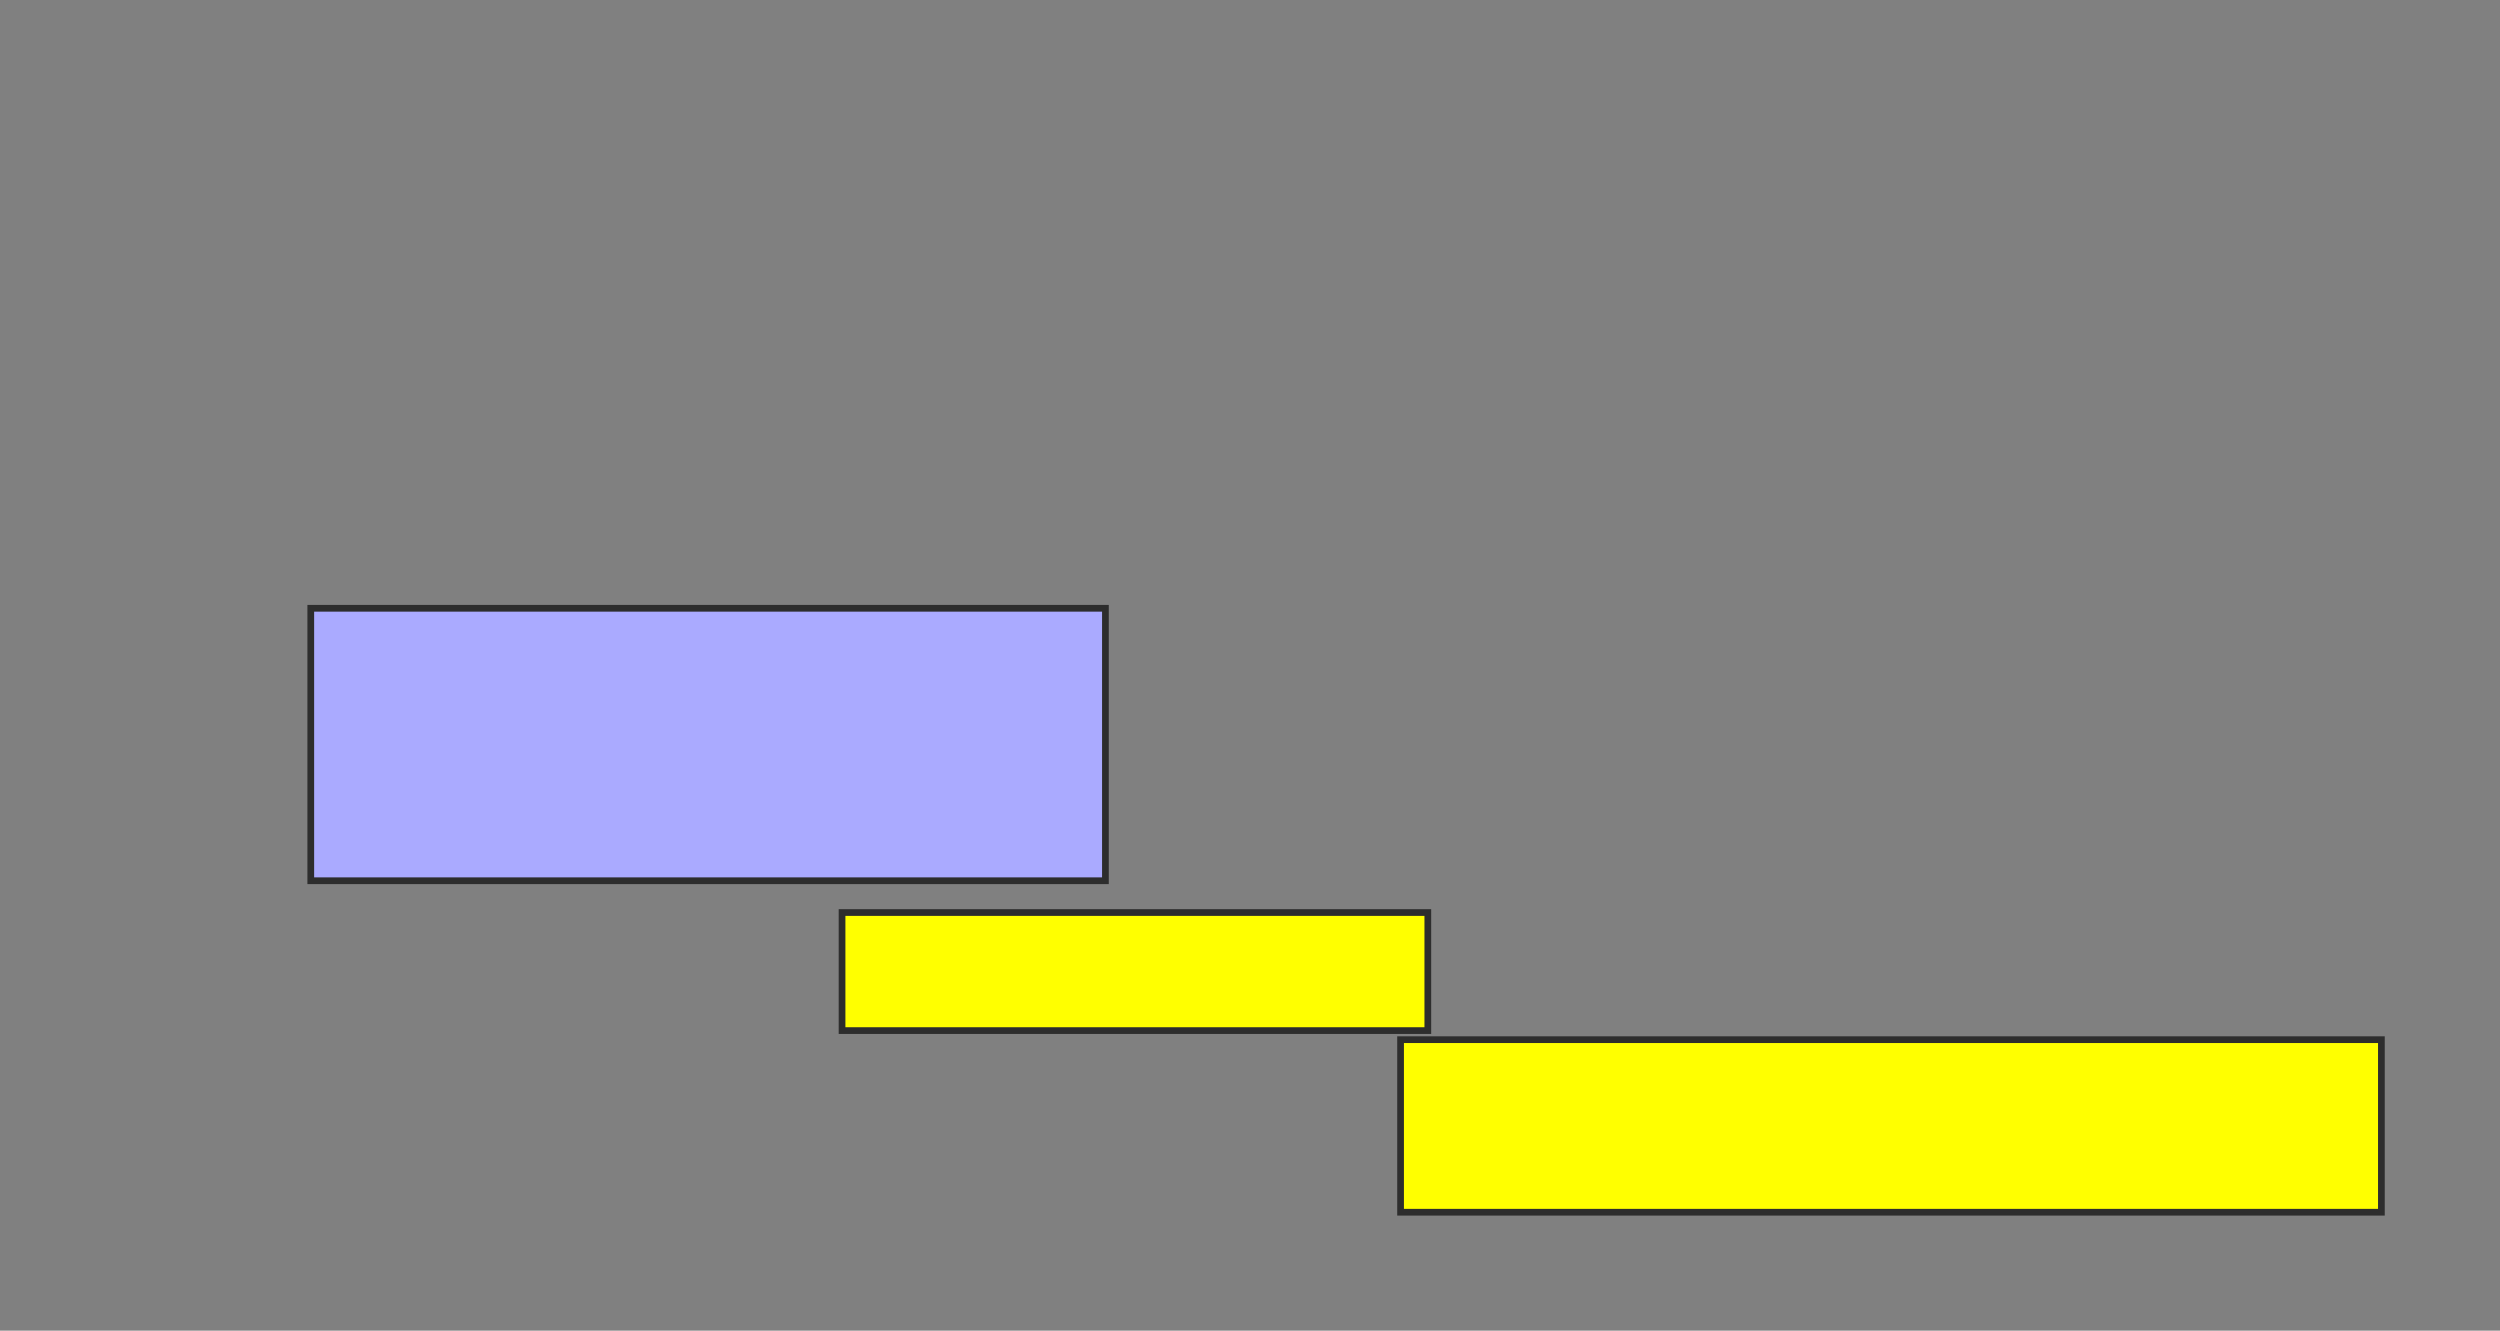 <svg xmlns="http://www.w3.org/2000/svg" width="372" height="198">
 <rect width="100%" height="100%" fill="#808080" stroke="none"/>
 <!-- Created with Image Occlusion Enhanced -->
 <g>
  <title>Labels</title>
 </g>
 <g>
  <title>Masks</title>
  <rect id="adc914186176406190dfb8e0a655075c-ao-1" height="40.541" width="118.243" y="90.513" x="46.243" stroke="#2D2D2D" fill="#aaaaff" class="qshape"/>
  <rect id="adc914186176406190dfb8e0a655075c-ao-2" height="17.568" width="87.162" y="135.784" x="125.297" stroke="#2D2D2D" fill="#ffff00"/>
  <rect id="adc914186176406190dfb8e0a655075c-ao-3" height="25.676" width="145.946" y="154.703" x="208.405" stroke="#2D2D2D" fill="#ffff00"/>
 </g>
</svg>